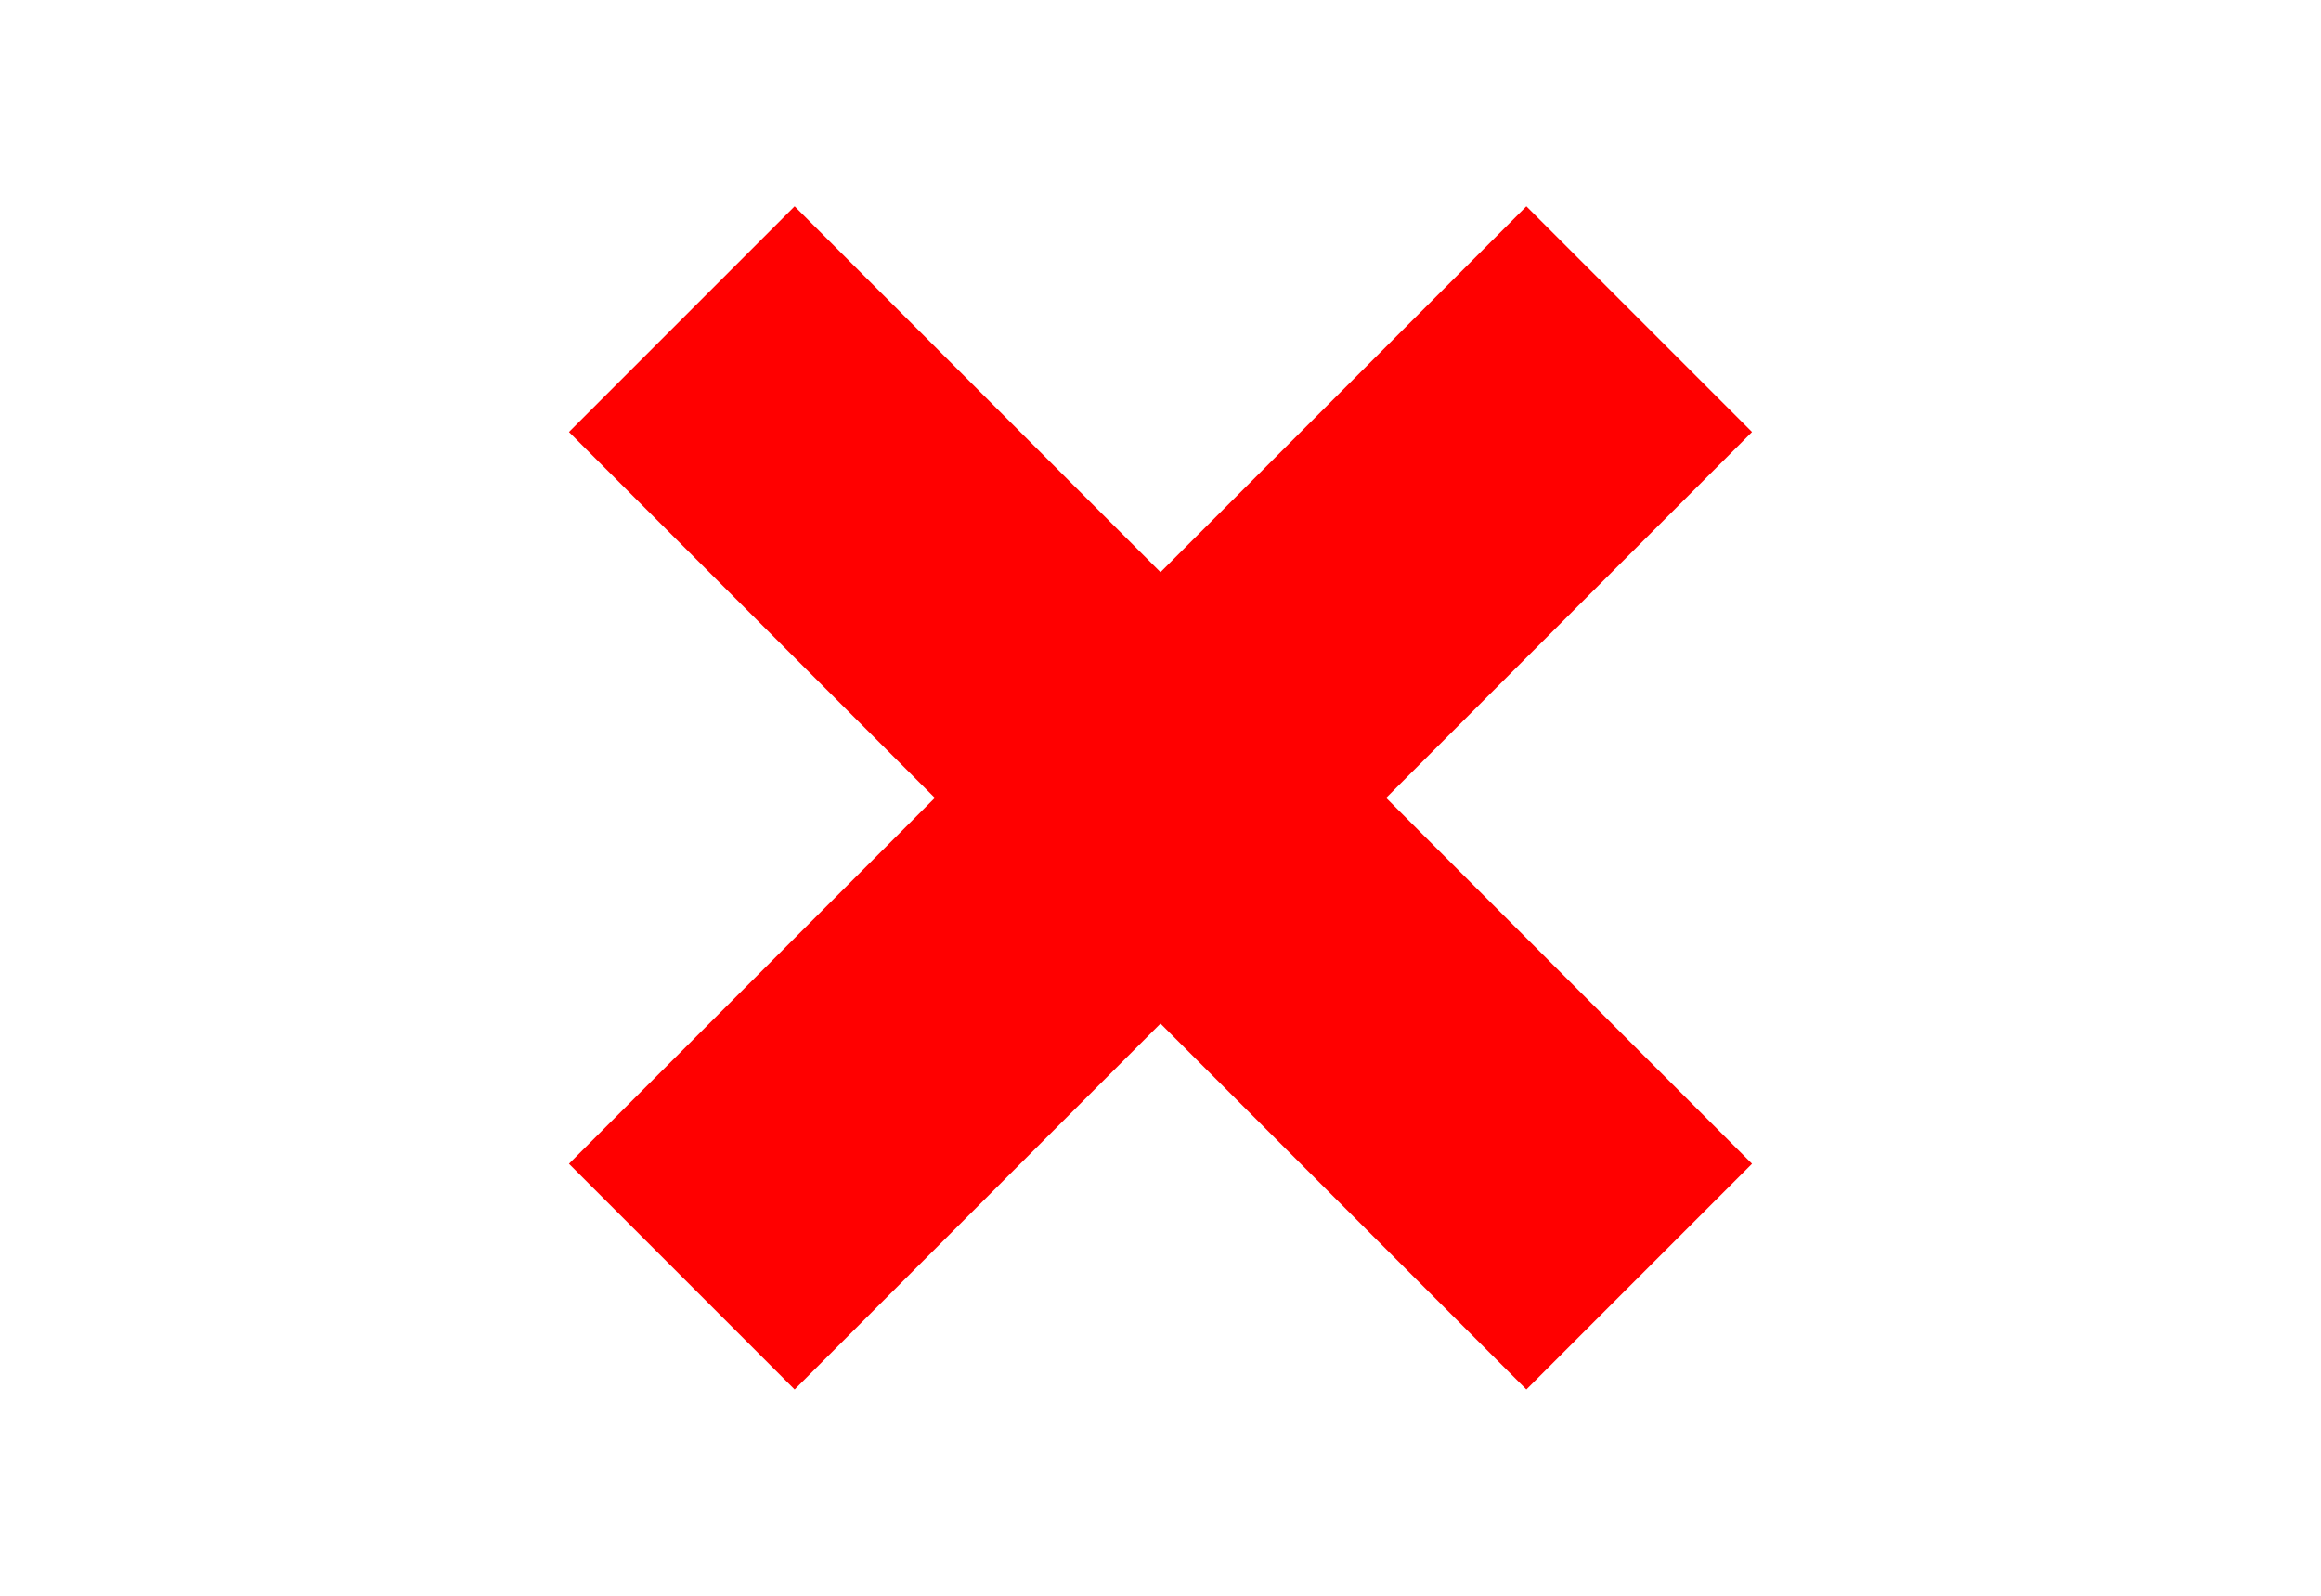 <?xml version="1.0"?>
<svg xmlns="http://www.w3.org/2000/svg" xmlns:xlink="http://www.w3.org/1999/xlink" version="1.1" width="576" height="396" viewBox="0 0 576 396">
<!-- Generated by Kreative Vexillo v1.0 -->
<style>
.red{fill:rgb(255,0,0);}
.white{fill:rgb(255,255,255);}
</style>
<g>
<rect x="0" y="0" width="576" height="396" class="white"/>
<path d="M 197.201 51.199 L 197.201 51.199 L 434.801 288.799 L 378.799 344.801 L 141.199 107.201 Z" class="red"/>
<path d="M 141.199 288.799 L 141.199 288.799 L 378.799 51.199 L 434.801 107.201 L 197.201 344.801 Z" class="red"/>
</g>
</svg>
